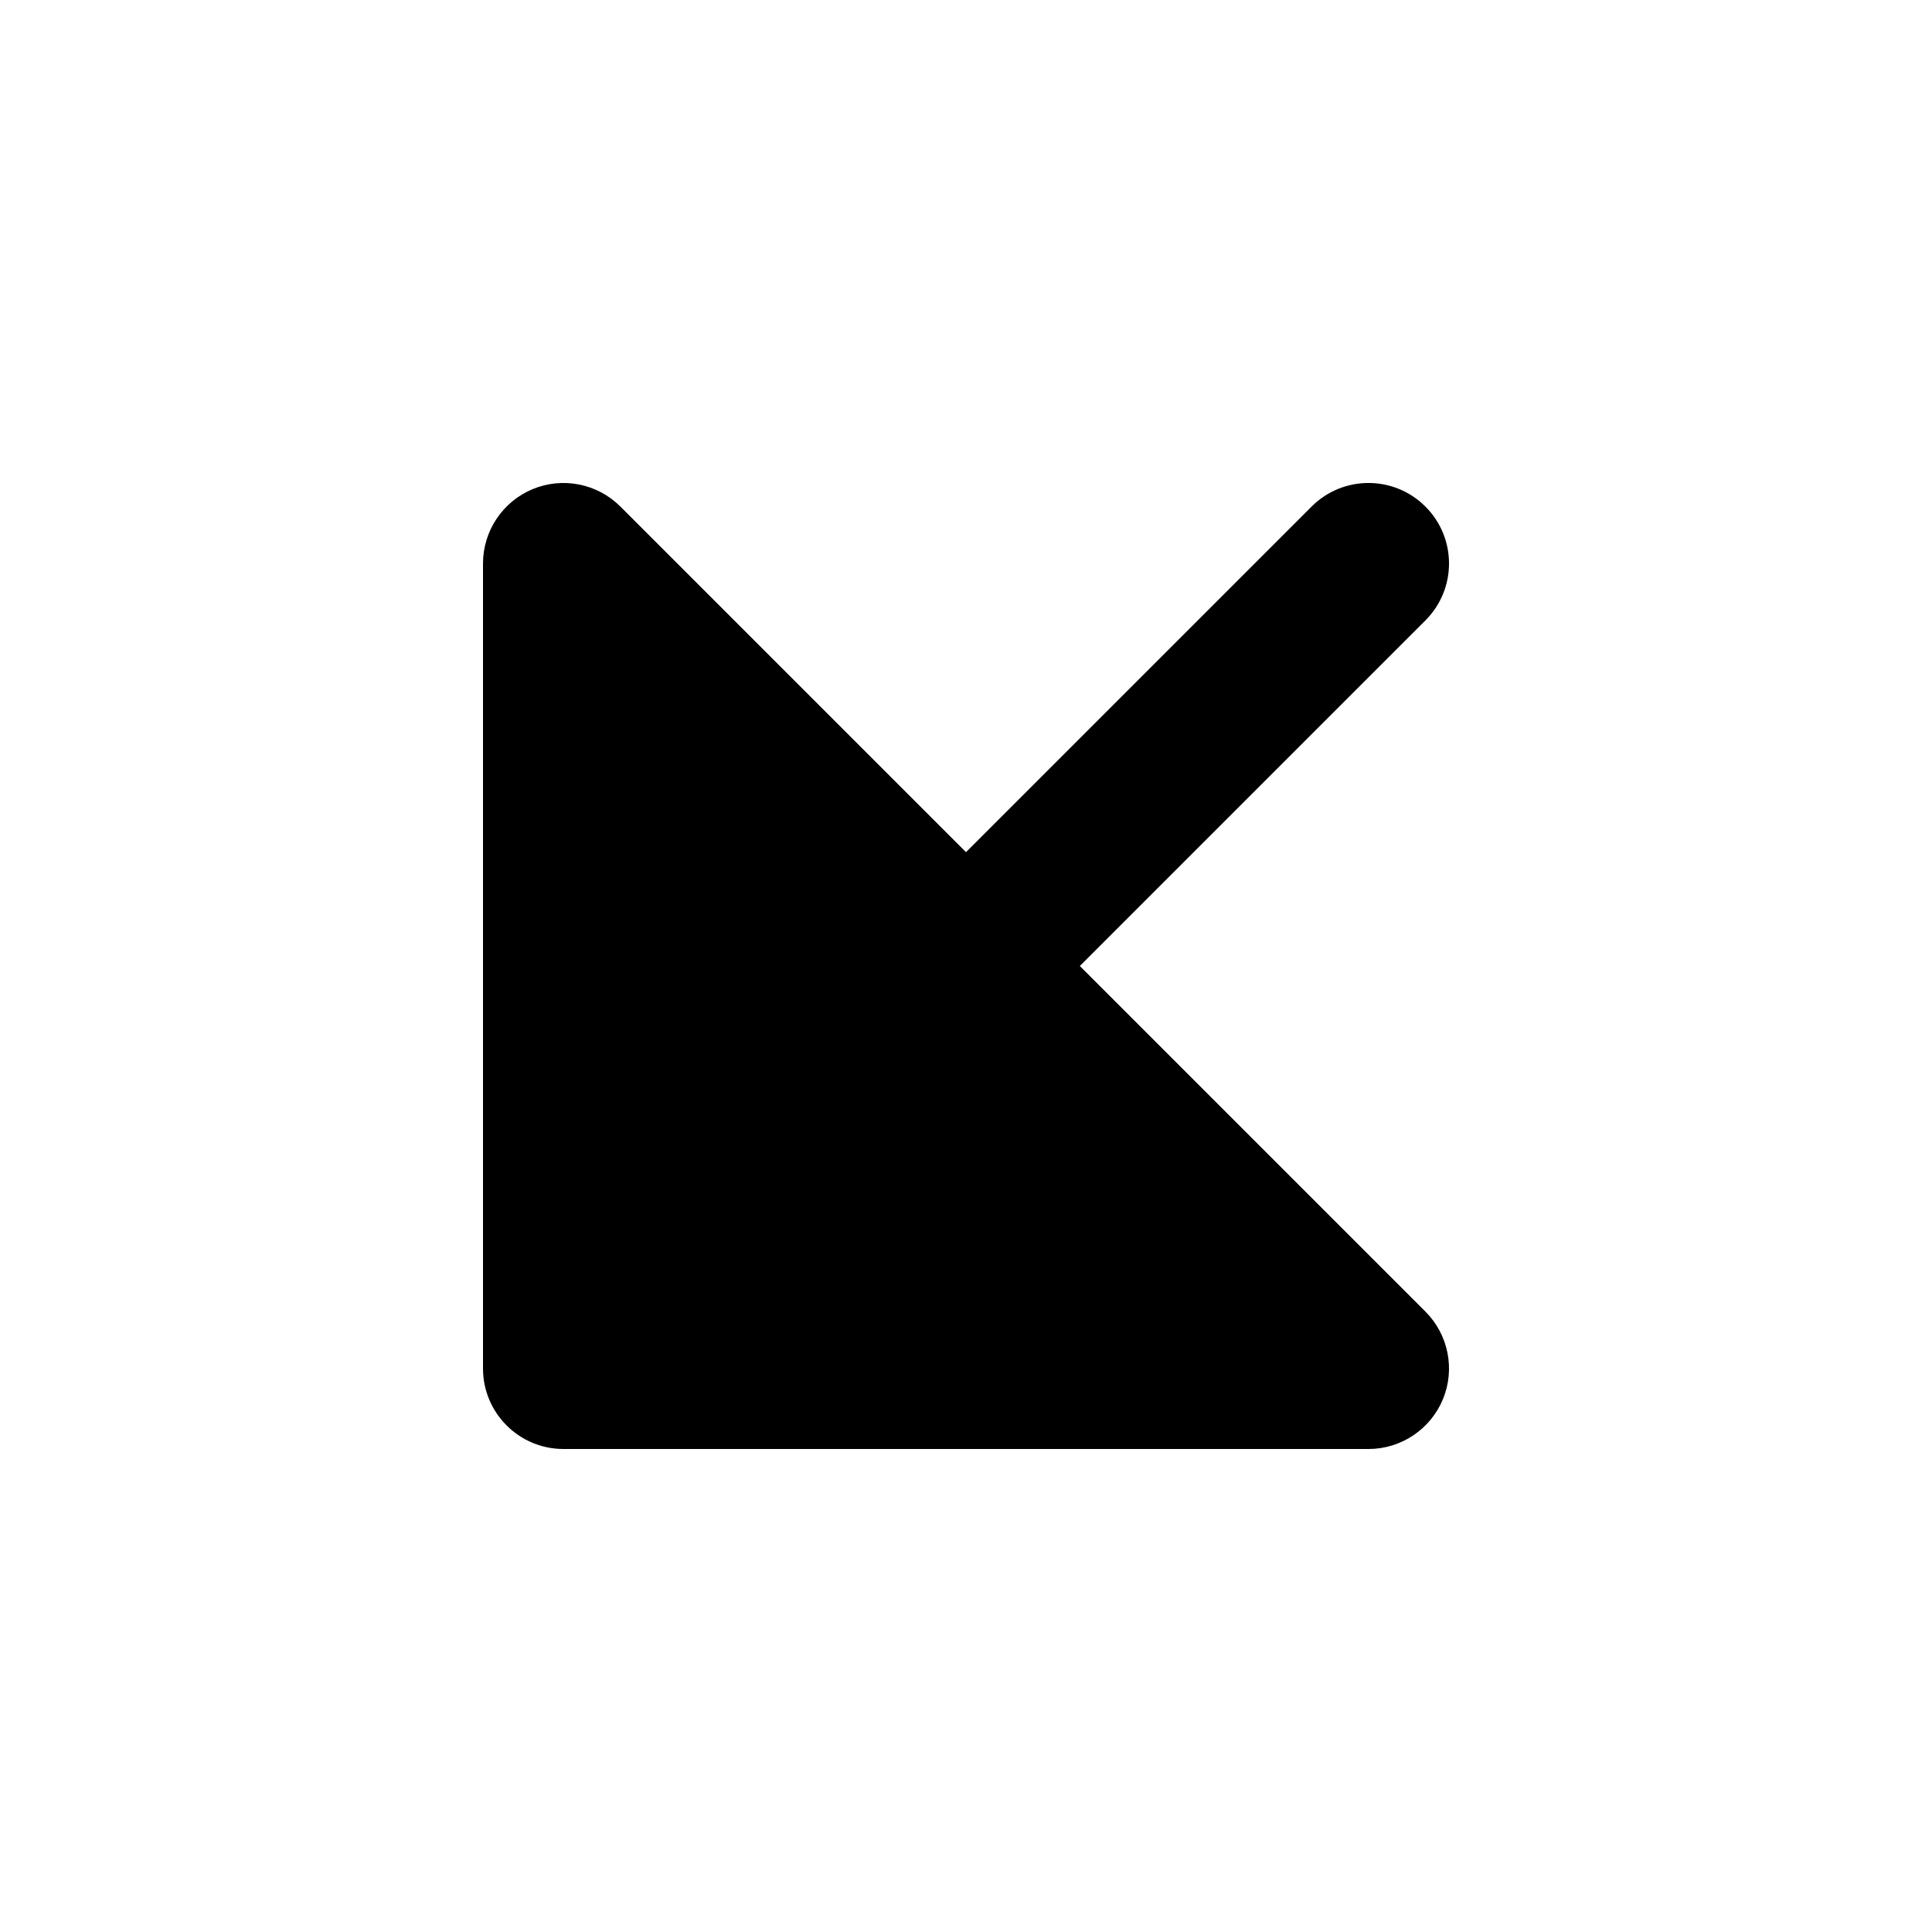
                <svg 
                xmlns="http://www.w3.org/2000/svg" 
                height="120" 
                width="120" 
                fill="#000000" 
                viewBox="0 0 24 24"
                >
                <path fill-rule="evenodd" clip-rule="evenodd" d="M6 7L6 17C6 17.552 6.448 18 7 18L17 18C17.404 18 17.769 17.756 17.924 17.383C18.079 17.009 17.993 16.579 17.707 16.293L13.414 12L17.707 7.707C18.098 7.317 18.098 6.683 17.707 6.293C17.317 5.902 16.683 5.902 16.293 6.293L12 10.586L7.707 6.293C7.421 6.007 6.991 5.921 6.617 6.076C6.244 6.231 6 6.596 6 7Z"></path>

                </svg>